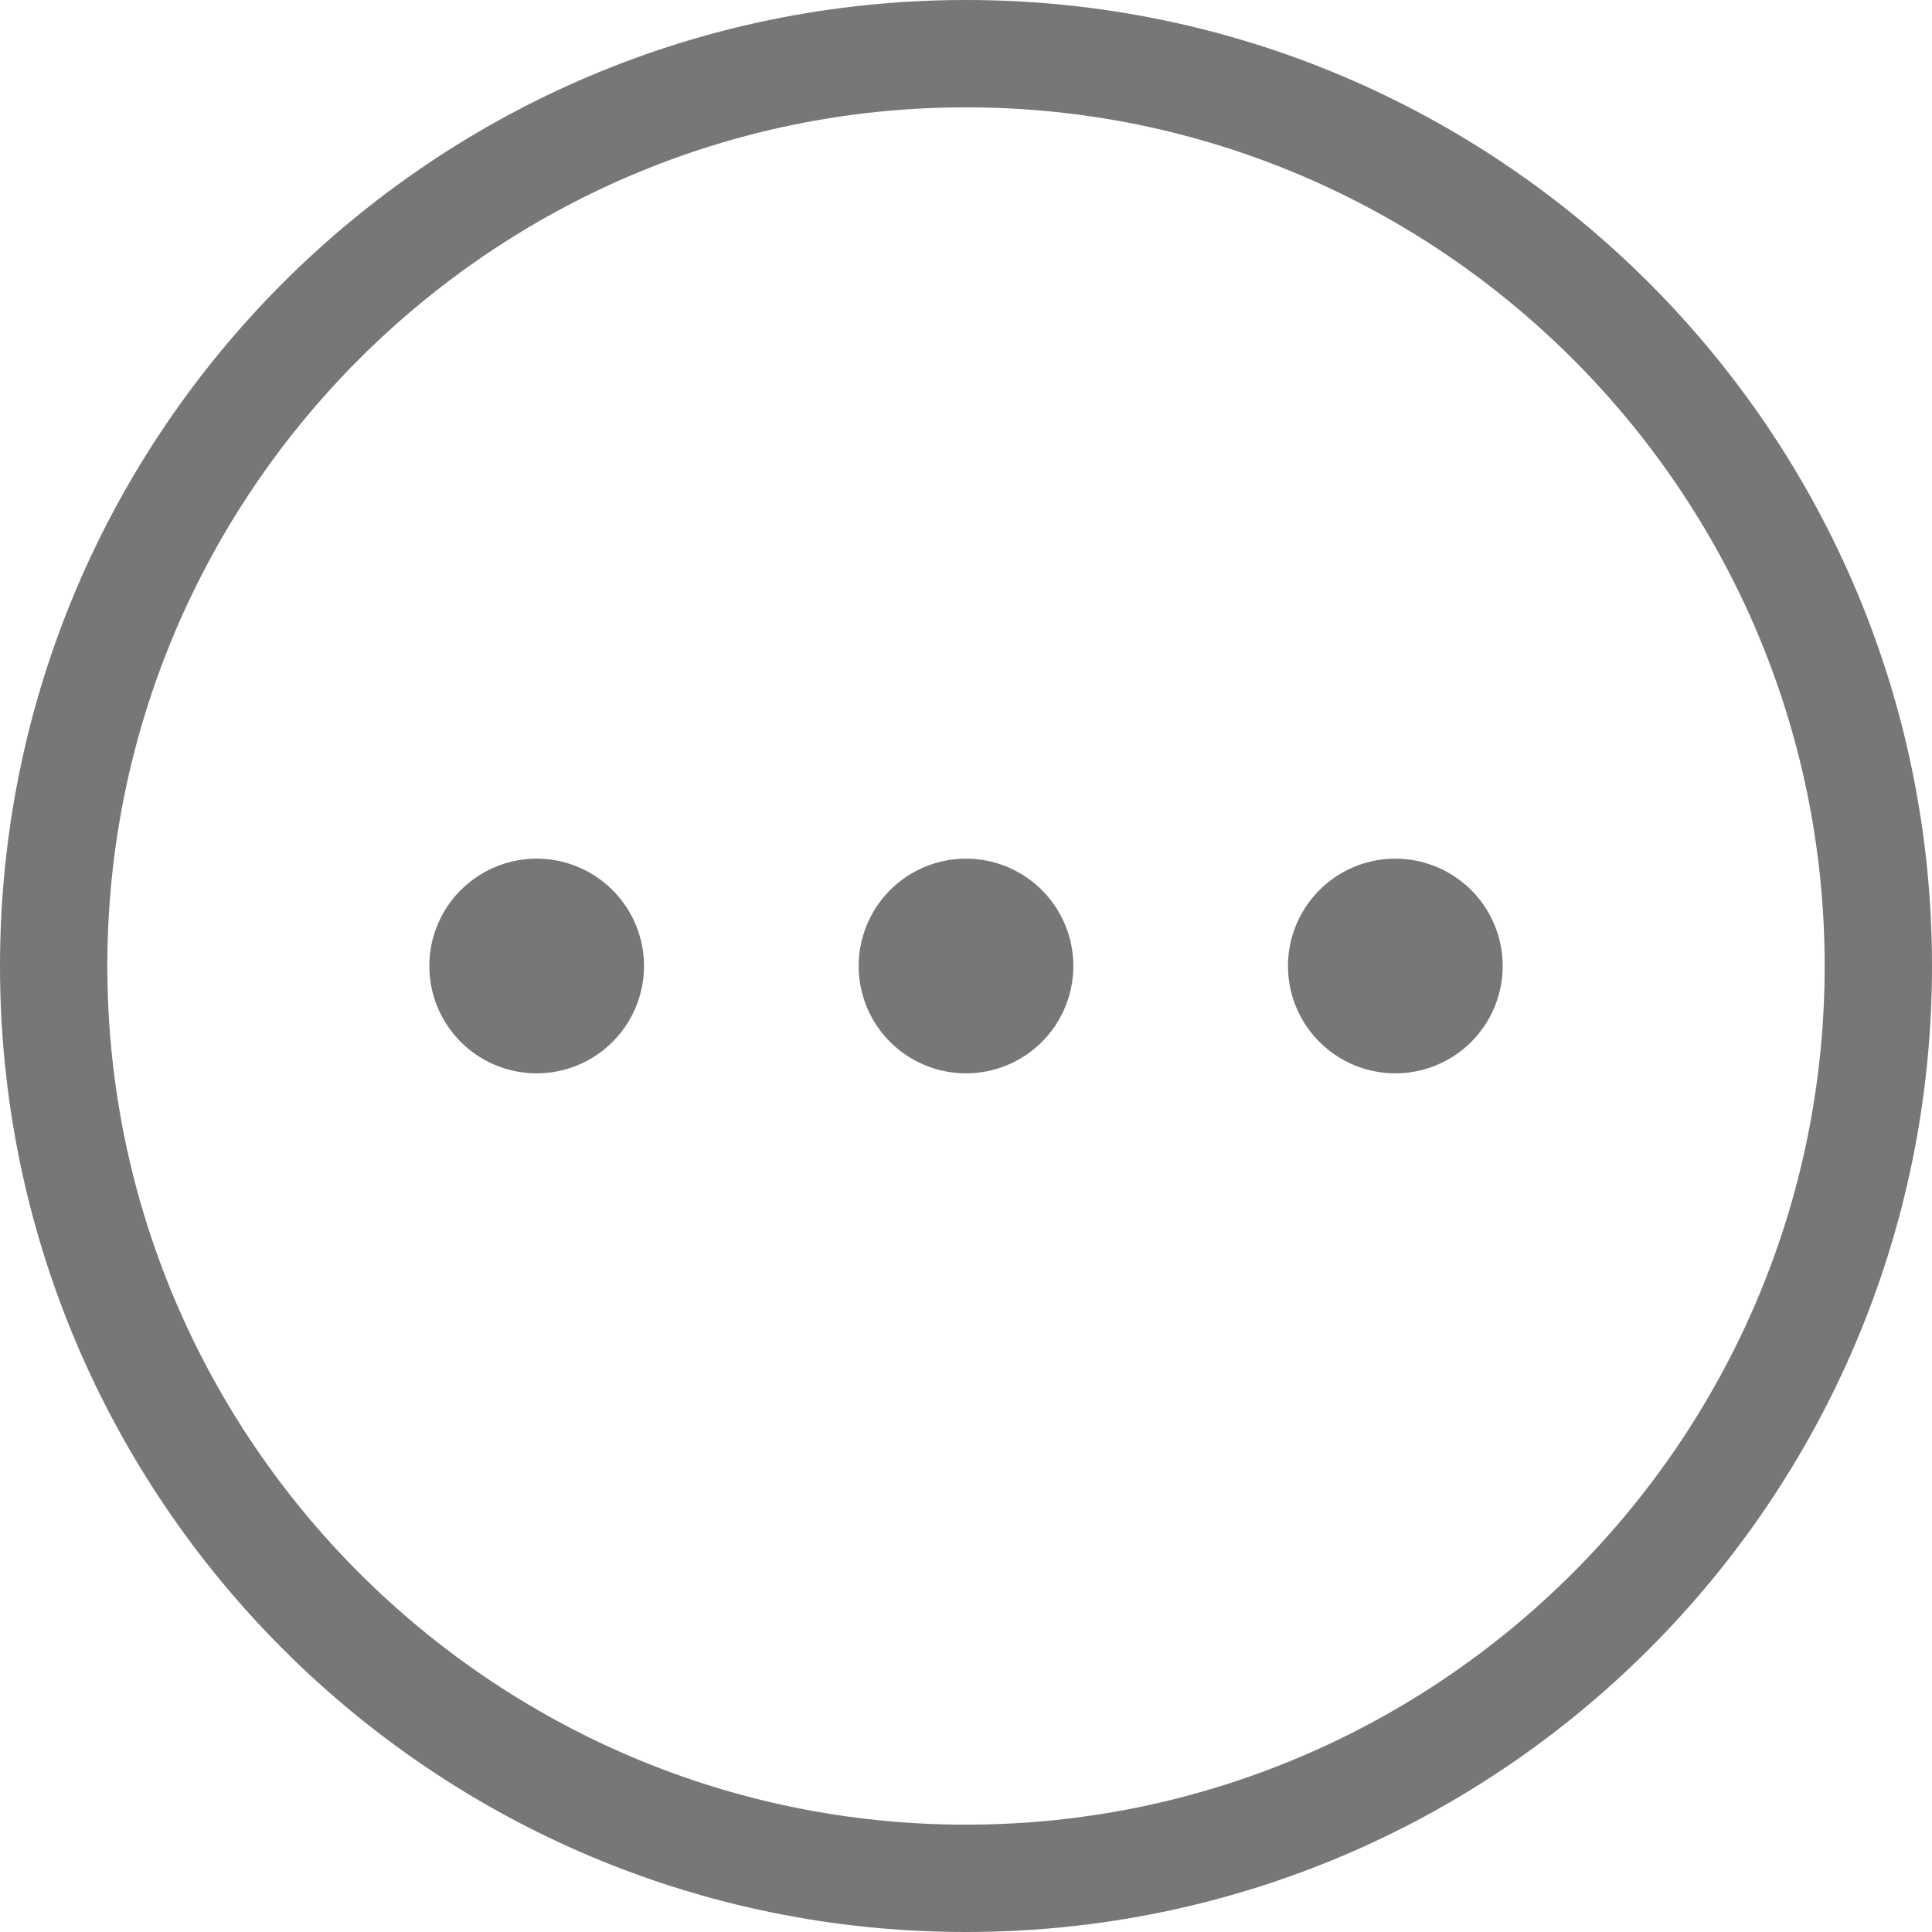<svg xmlns="http://www.w3.org/2000/svg" width="18" height="18" viewBox="0 0 18 18"><g transform="translate(-347 -17)"><g transform="translate(347 17)" fill="none"><path d="M9,0A9,9,0,1,1,0,9,9,9,0,0,1,9,0Z" stroke="none"/><path d="M 9 1 C 4.589 1 1 4.589 1 9 C 1 13.411 4.589 17 9 17 C 13.411 17 17 13.411 17 9 C 17 4.589 13.411 1 9 1 M 9 0 C 13.971 0 18 4.029 18 9 C 18 13.971 13.971 18 9 18 C 4.029 18 0 13.971 0 9 C 0 4.029 4.029 0 9 0 Z" stroke="none" fill="#777"/></g><g transform="translate(-1 -1)"><path d="M175,206a1,1,0,1,1,1,1A1,1,0,0,1,175,206Zm-4,0a1,1,0,1,1,1,1A1,1,0,0,1,171,206Zm-4,0a1,1,0,1,1,1,1A1,1,0,0,1,167,206Z" transform="translate(185 -179)" fill="#777"/></g></g></svg>